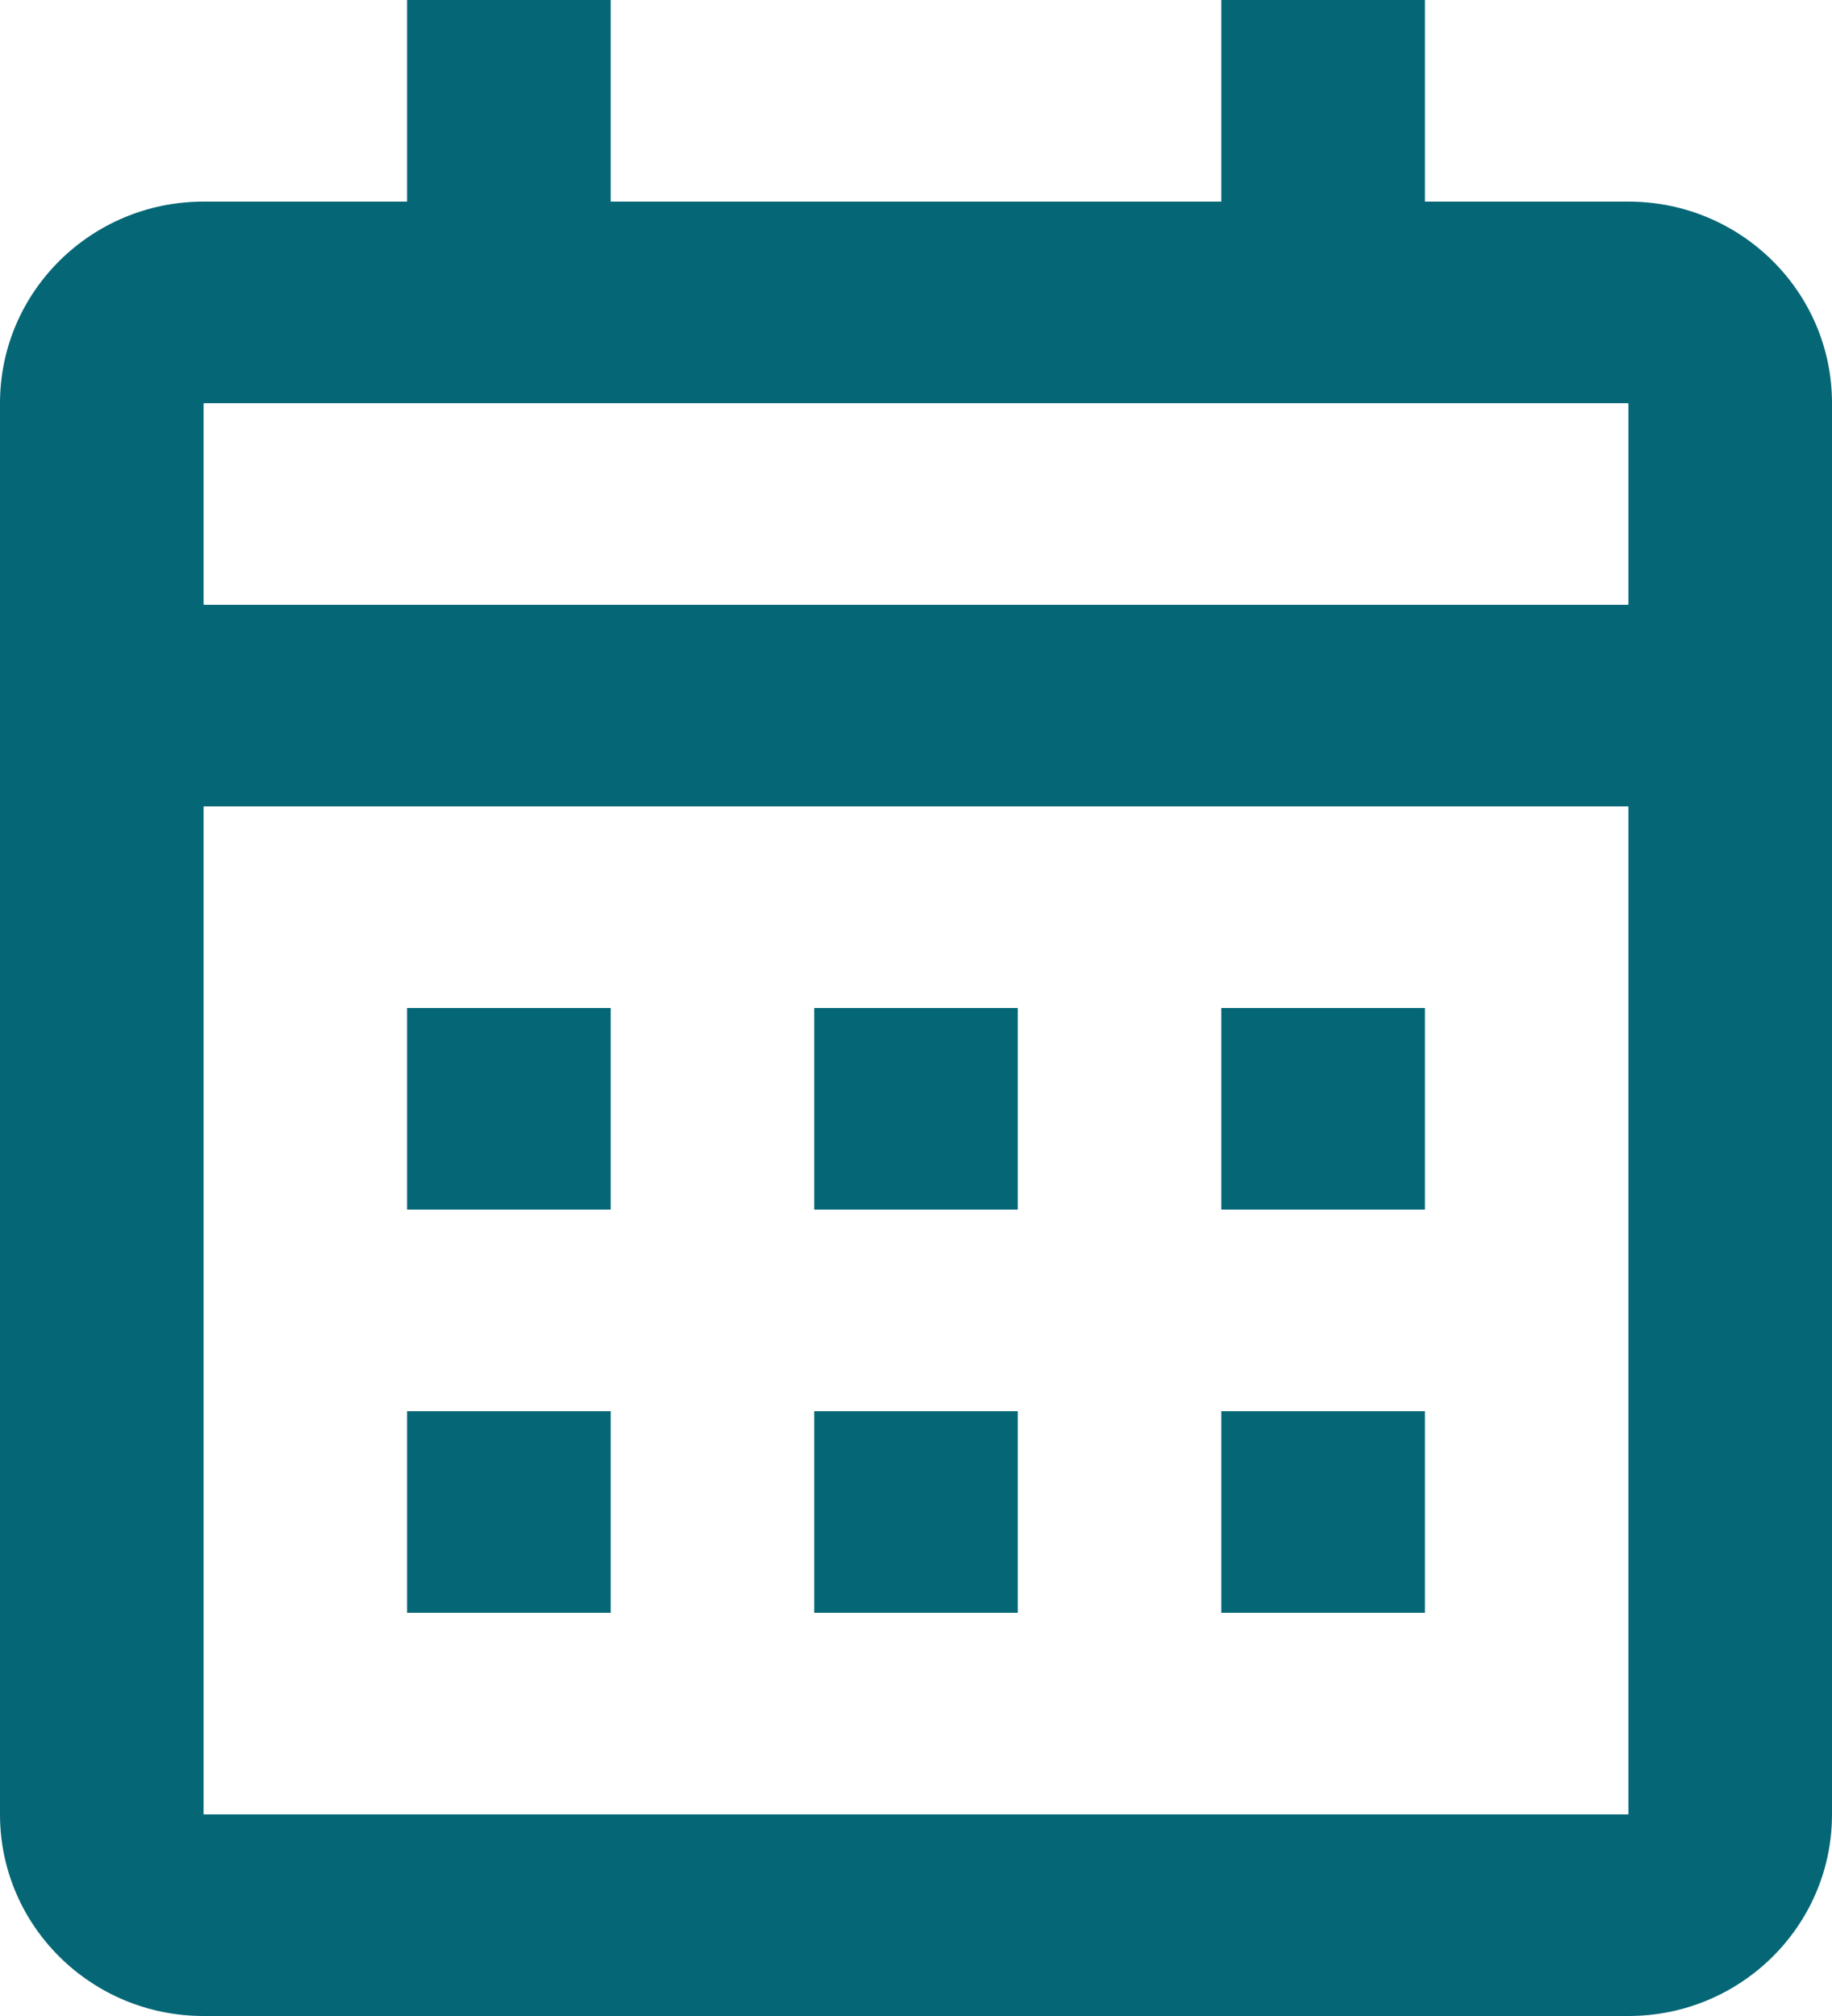 <svg width="20" height="22" viewBox="0 0 20 22" fill="none" xmlns="http://www.w3.org/2000/svg">
<path d="M17.778 22H2.222C0.995 22 0 21.015 0 19.8V4.4C0 3.185 0.995 2.2 2.222 2.2H4.444V0H6.667V2.2H13.333V0H15.556V2.2H17.778C19.005 2.2 20 3.185 20 4.4V19.8C20 21.015 19.005 22 17.778 22ZM2.222 8.8V19.8H17.778V8.8H2.222ZM2.222 4.4V6.6H17.778V4.4H2.222ZM15.556 17.6H13.333V15.4H15.556V17.6ZM11.111 17.6H8.889V15.4H11.111V17.6ZM6.667 17.6H4.444V15.4H6.667V17.6ZM15.556 13.2H13.333V11H15.556V13.2ZM11.111 13.2H8.889V11H11.111V13.2ZM6.667 13.2H4.444V11H6.667V13.2Z" fill="#056676"/>
</svg>
